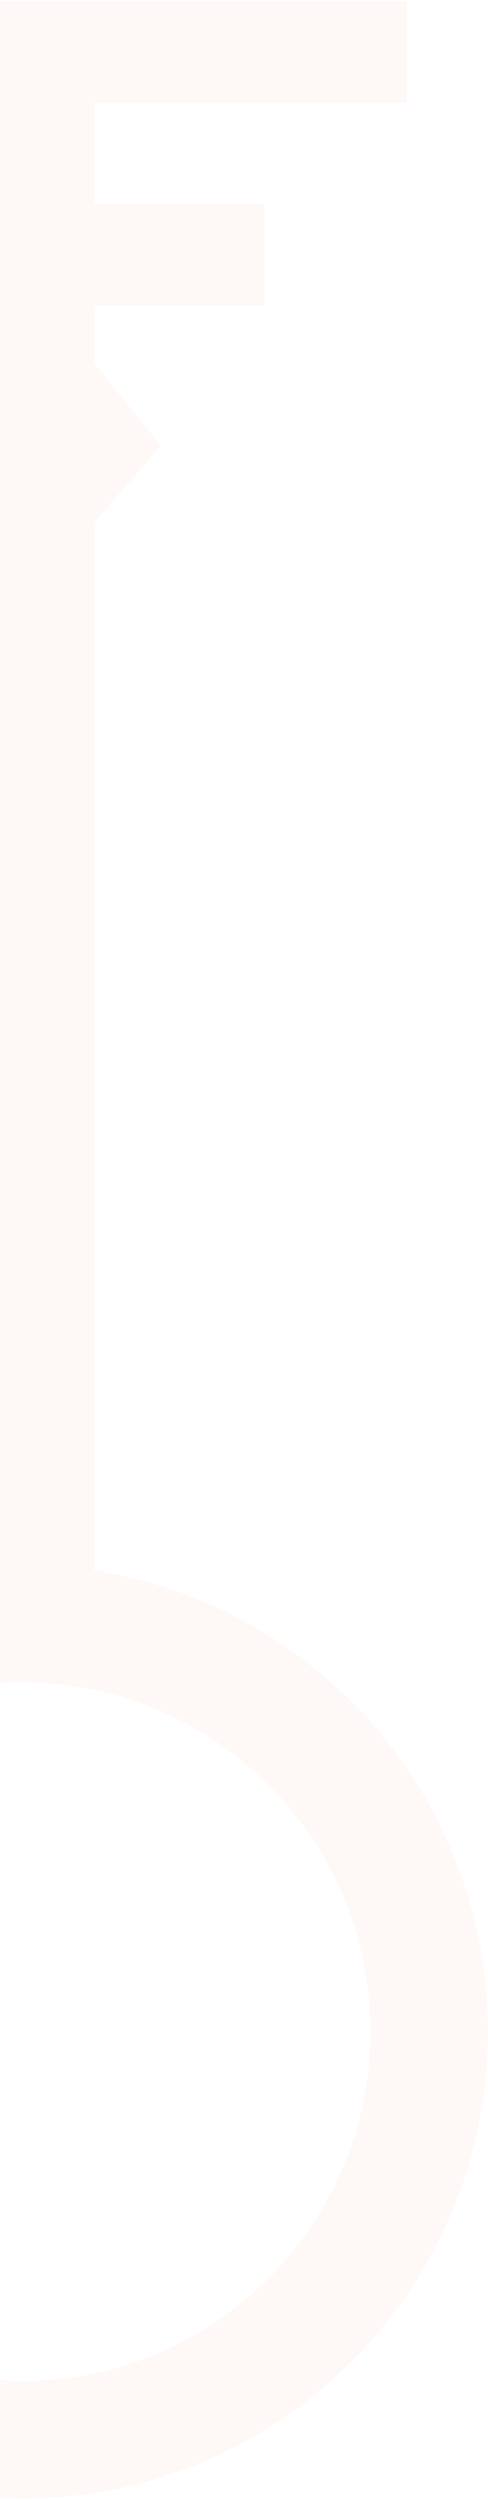 <svg width="356" height="1823" viewBox="0 0 356 1823" fill="none" xmlns="http://www.w3.org/2000/svg">
<g opacity="0.05">
<path d="M-44.412 380.833L-44.412 1212.5L69.103 1212.5L69.103 380.833L117.224 324.954L69.103 265.349L69.103 0.854L-44.412 0.854L-44.412 265.349L-86.363 324.954L-44.412 380.833Z" fill="#F47E3E"/>
<rect width="281.32" height="74.032" transform="matrix(1 8.74228e-08 8.74228e-08 -1 15.431 74.884)" fill="#F47E3E"/>
<rect width="177.676" height="74.032" transform="matrix(1 8.74228e-08 8.74228e-08 -1 15.431 222.948)" fill="#F47E3E"/>
<path fill-rule="evenodd" clip-rule="evenodd" d="M15.429 1140.94C203.507 1140.94 355.975 1293.41 355.975 1481.49C355.975 1669.56 203.507 1822.03 15.429 1822.03C-172.649 1822.03 -325.116 1669.56 -325.116 1481.49C-325.116 1293.41 -172.649 1140.94 15.429 1140.94ZM15.43 1226.71C-125.278 1226.71 -239.345 1340.78 -239.345 1481.48C-239.345 1622.19 -125.278 1736.26 15.43 1736.26C156.138 1736.26 270.205 1622.19 270.205 1481.48C270.205 1340.78 156.138 1226.71 15.43 1226.71Z" fill="#F47E3E"/>
</g>
</svg>
